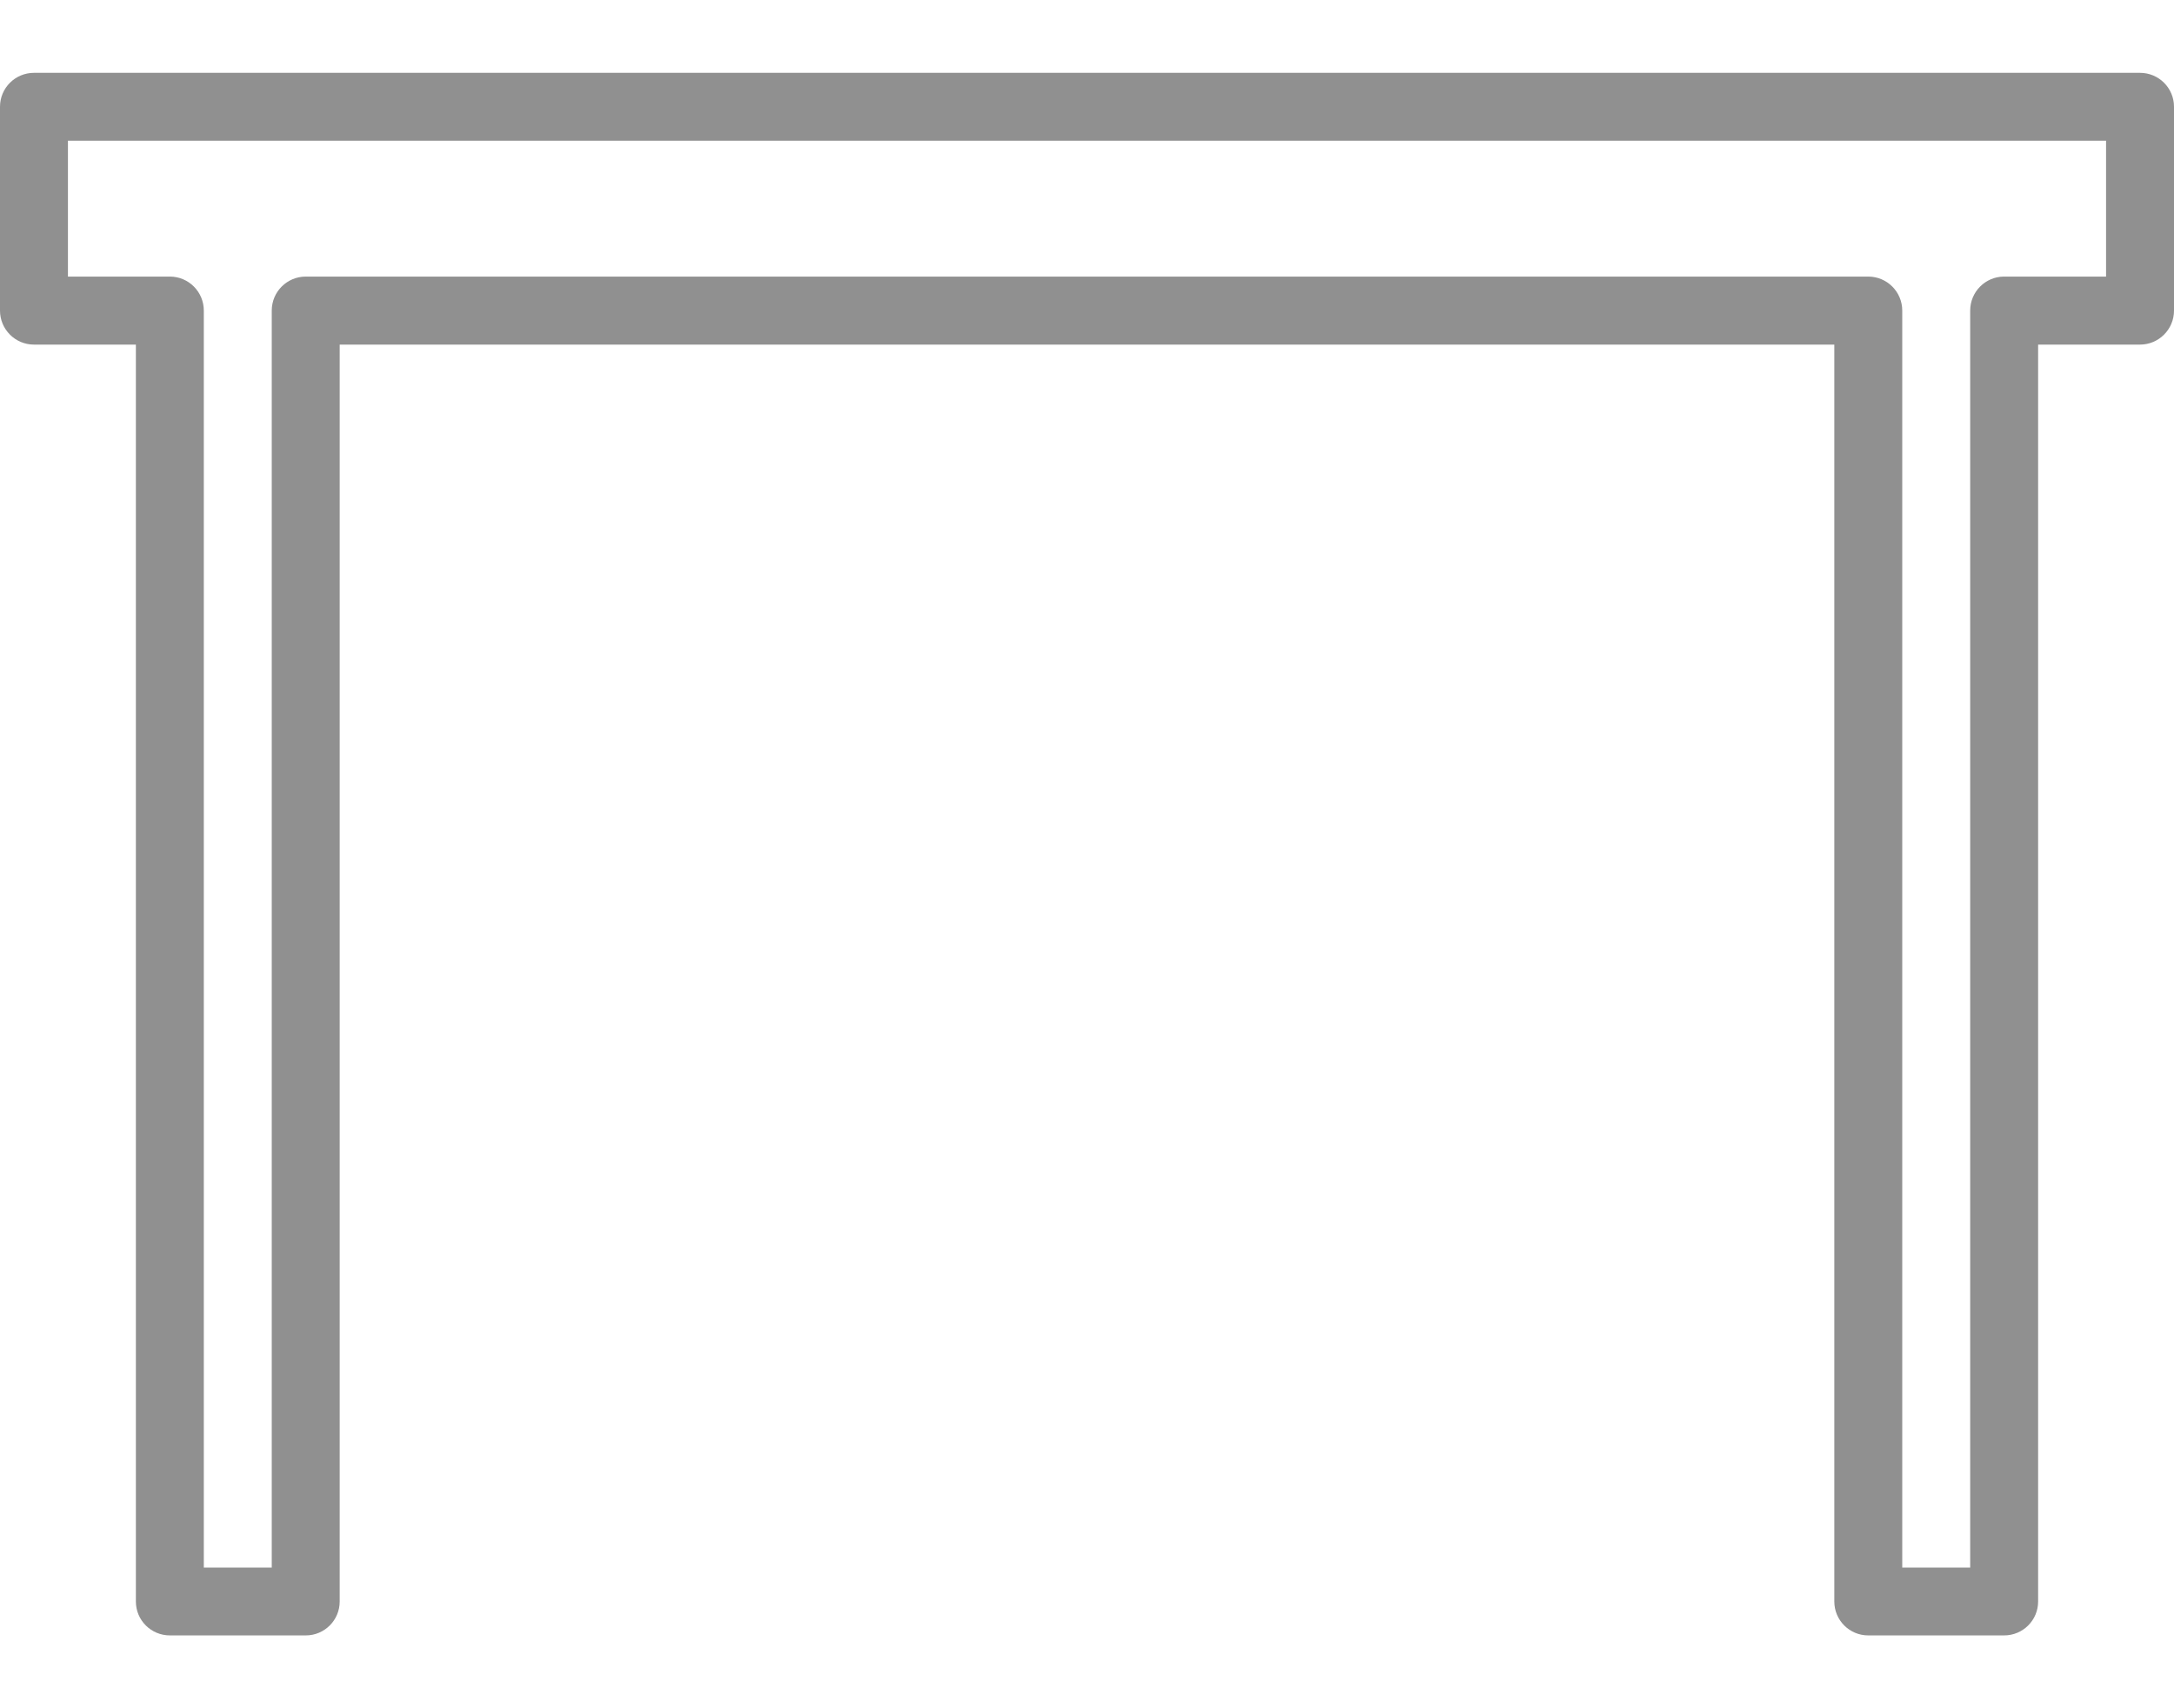 <svg width="28" height="22" viewBox="0 0 28 22" fill="none" xmlns="http://www.w3.org/2000/svg">
<path d="M27.562 0.938H0.438C0.196 0.938 0 1.133 0 1.375V4C0 4.242 0.196 4.438 0.438 4.438H1.75V20.625C1.75 20.867 1.946 21.062 2.188 21.062H3.938C4.179 21.062 4.375 20.867 4.375 20.625V4.438H23.625V20.625C23.625 20.867 23.821 21.062 24.062 21.062H25.812C26.054 21.062 26.25 20.867 26.25 20.625V4.438H27.562C27.804 4.438 28 4.242 28 4V1.375C28 1.133 27.804 0.938 27.562 0.938ZM27.125 3.562H25.812C25.571 3.562 25.375 3.758 25.375 4V20.188H24.5V4C24.5 3.758 24.304 3.562 24.062 3.562H3.938C3.696 3.562 3.5 3.758 3.5 4V20.188H2.625V4C2.625 3.758 2.429 3.562 2.188 3.562H0.875V1.812H27.125V3.562Z" fill="#909090"/>
</svg>
